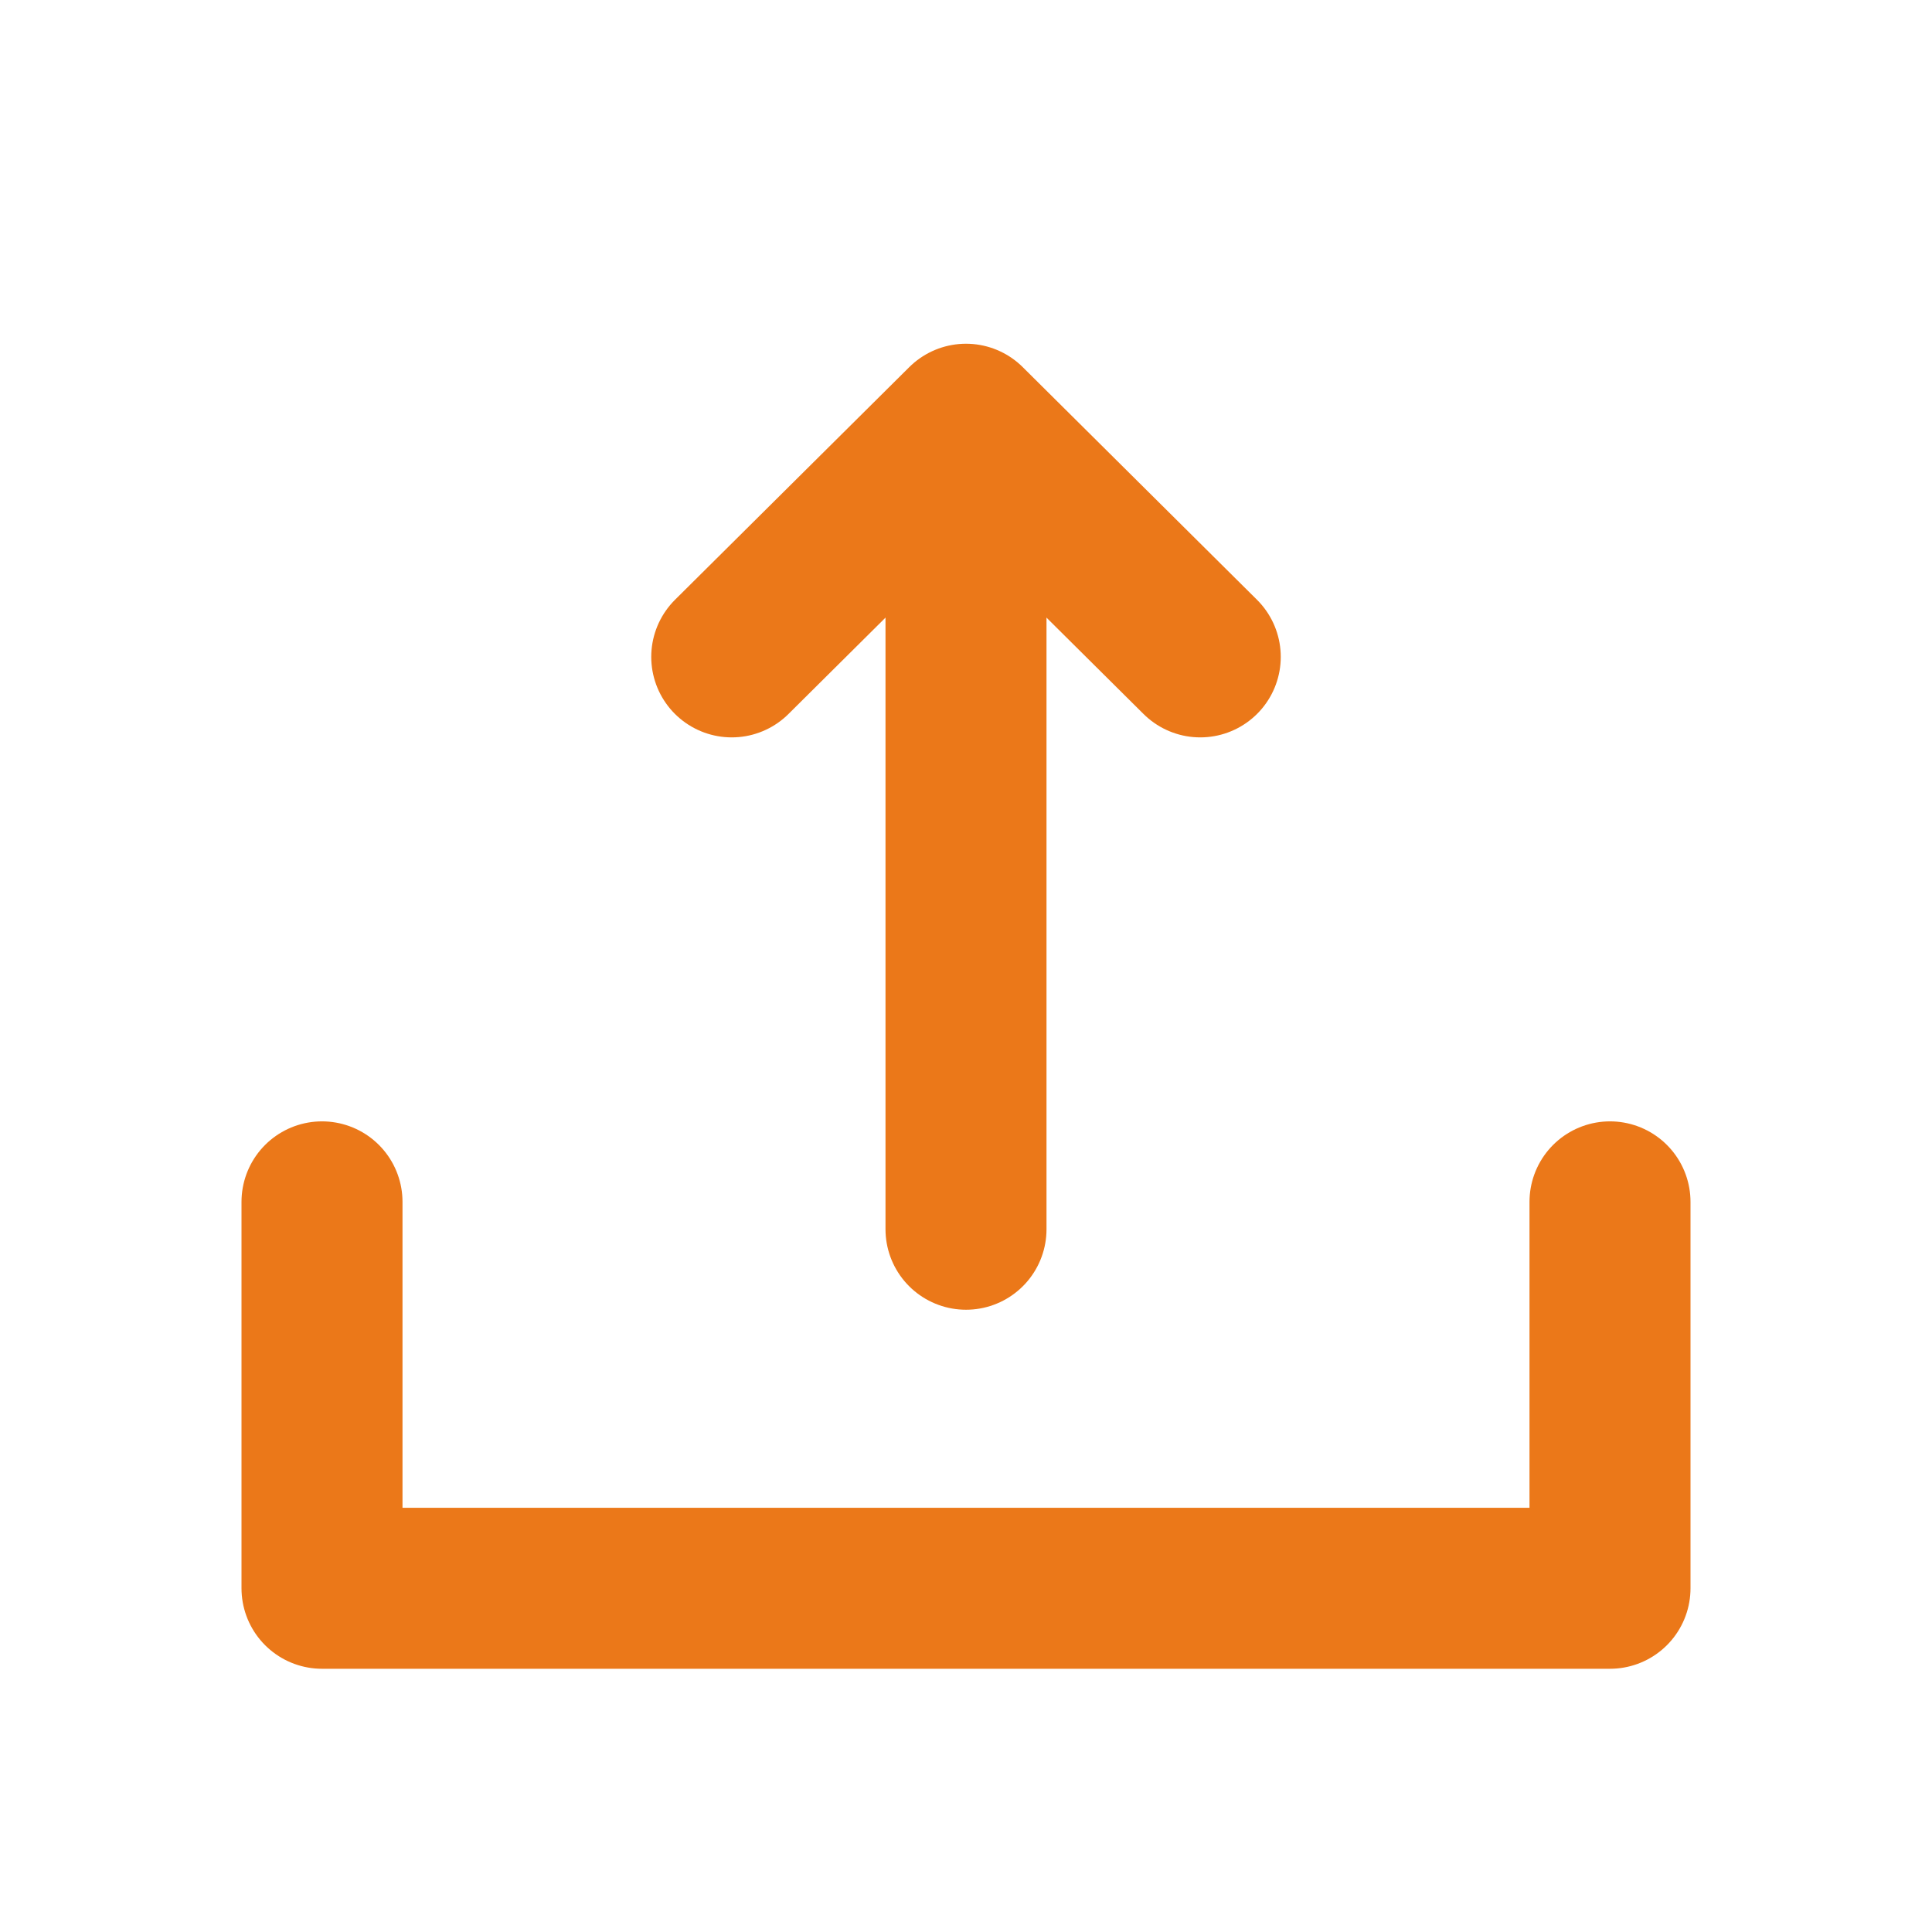 <svg xmlns="http://www.w3.org/2000/svg" xmlns:xlink="http://www.w3.org/1999/xlink" viewBox="0 0 24 24"><defs><symbol id="a" viewBox="0 0 24 24"><rect width="24" height="24" fill="none"/><polyline points="4 14.93 4 19.73 20 19.73 20 14.93" fill="none" stroke="#eb7819" stroke-linecap="round" stroke-linejoin="round" stroke-width="2"/><line x1="12" y1="6.35" x2="12" y2="15.27" fill="none" stroke="#eb7819" stroke-linecap="round" stroke-linejoin="round" stroke-width="2"/><polyline points="9.09 8.16 12 5.27 14.91 8.16" fill="none" stroke="#eb7819" stroke-linecap="round" stroke-linejoin="round" stroke-width="2"/></symbol></defs><title>02_MenuUpload</title><use width="24" height="24" xlink:href="#a"/></svg>
